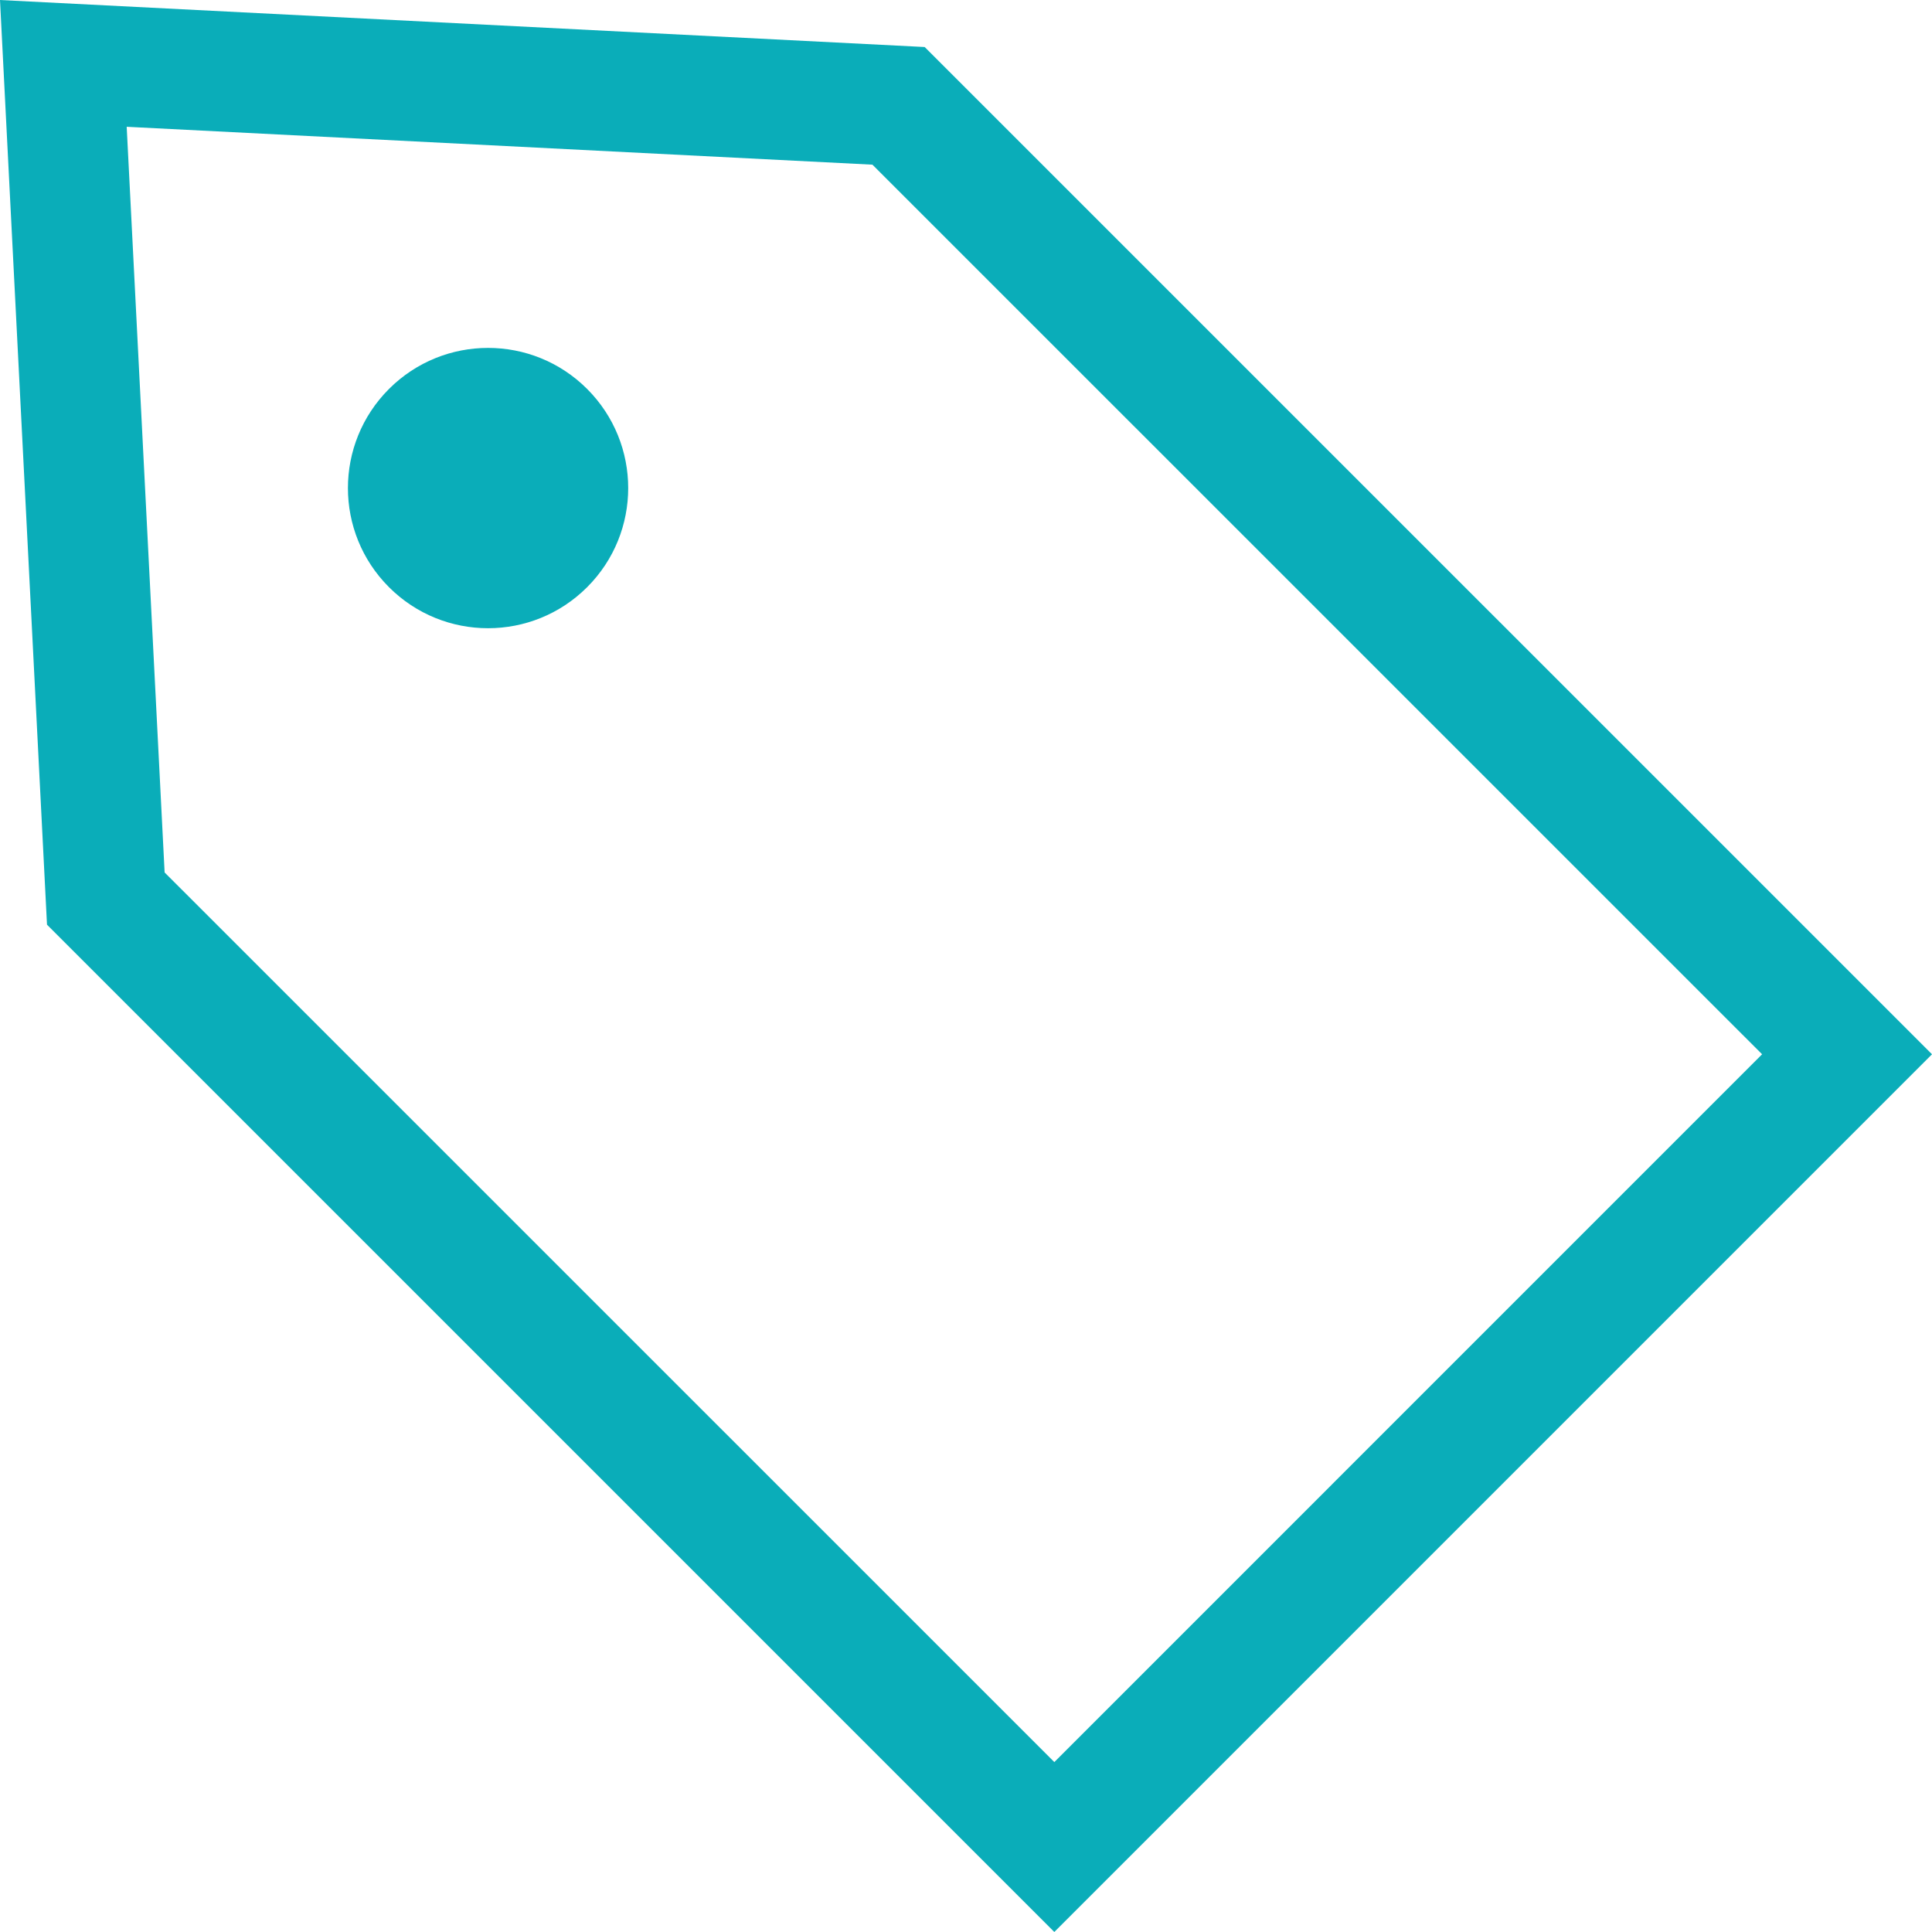 <!--?xml version="1.0" encoding="utf-8"?-->
<!-- Generator: Adobe Illustrator 18.1.1, SVG Export Plug-In . SVG Version: 6.00 Build 0)  -->

<svg version="1.1" id="_x32_" xmlns="http://www.w3.org/2000/svg" xmlns:xlink="http://www.w3.org/1999/xlink" x="0px" y="0px" viewBox="0 0 512 512" style="width: 32px; height: 32px; opacity: 1;" xml:space="preserve">
<style type="text/css">
	.st0{fill:#4B4B4B;}
</style>
<g>
	<path class="st0" d="M500.746,268.14L245.047,12.461L0,0.005l12.455,245.047l266.952,266.942L512,279.393L500.746,268.14z
		 M43.625,231.209L33.574,33.599l197.629,10.041l235.772,235.752L279.408,466.97L43.625,231.209z" style="fill: rgb(10, 173, 185);"></path>
	<path class="st0" d="M103.084,103.079c-14.507,14.518-14.507,38.019,0,52.526c14.506,14.507,38.008,14.507,52.516,0
		c14.507-14.507,14.507-38.008,0-52.526C141.093,88.572,117.591,88.572,103.084,103.079z" style="fill: rgb(10, 173, 185);"></path>
</g>
</svg>

